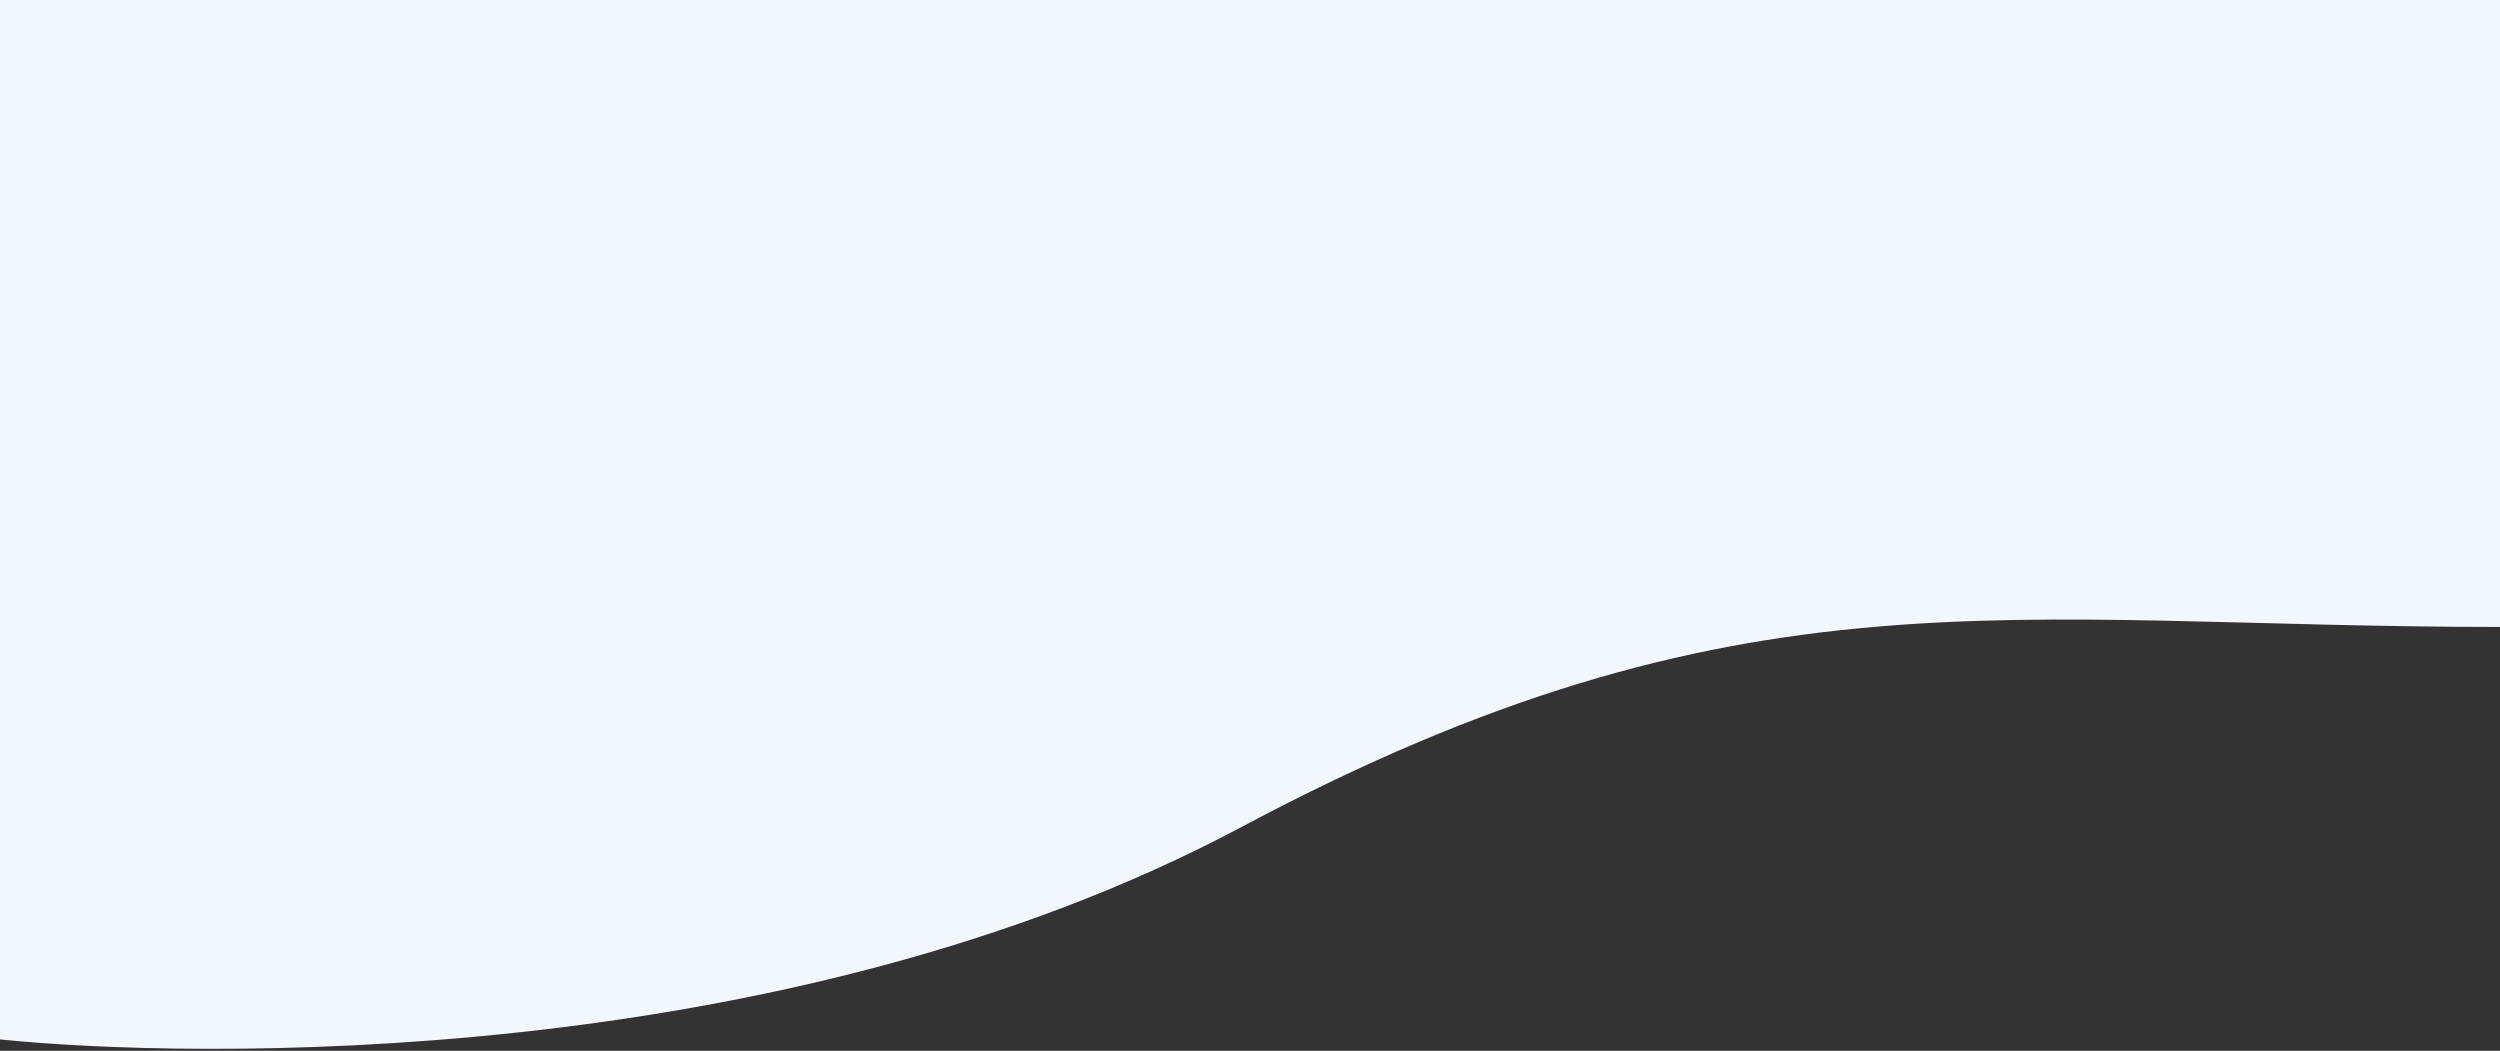 <svg width="1280" height="538" viewBox="0 0 1280 538" fill="none" xmlns="http://www.w3.org/2000/svg">
<rect x="0" y="0" width="1280" height="538" fill="#333333" stroke="none"/>
<path d="M635.5 423.5C399.865 549.016 95.669 542.018 0 532.18V6.86646e-05L1280 0V321C1027 321 892 286.87 635.5 423.5Z" fill="#F3F7FF"/>
</svg>
